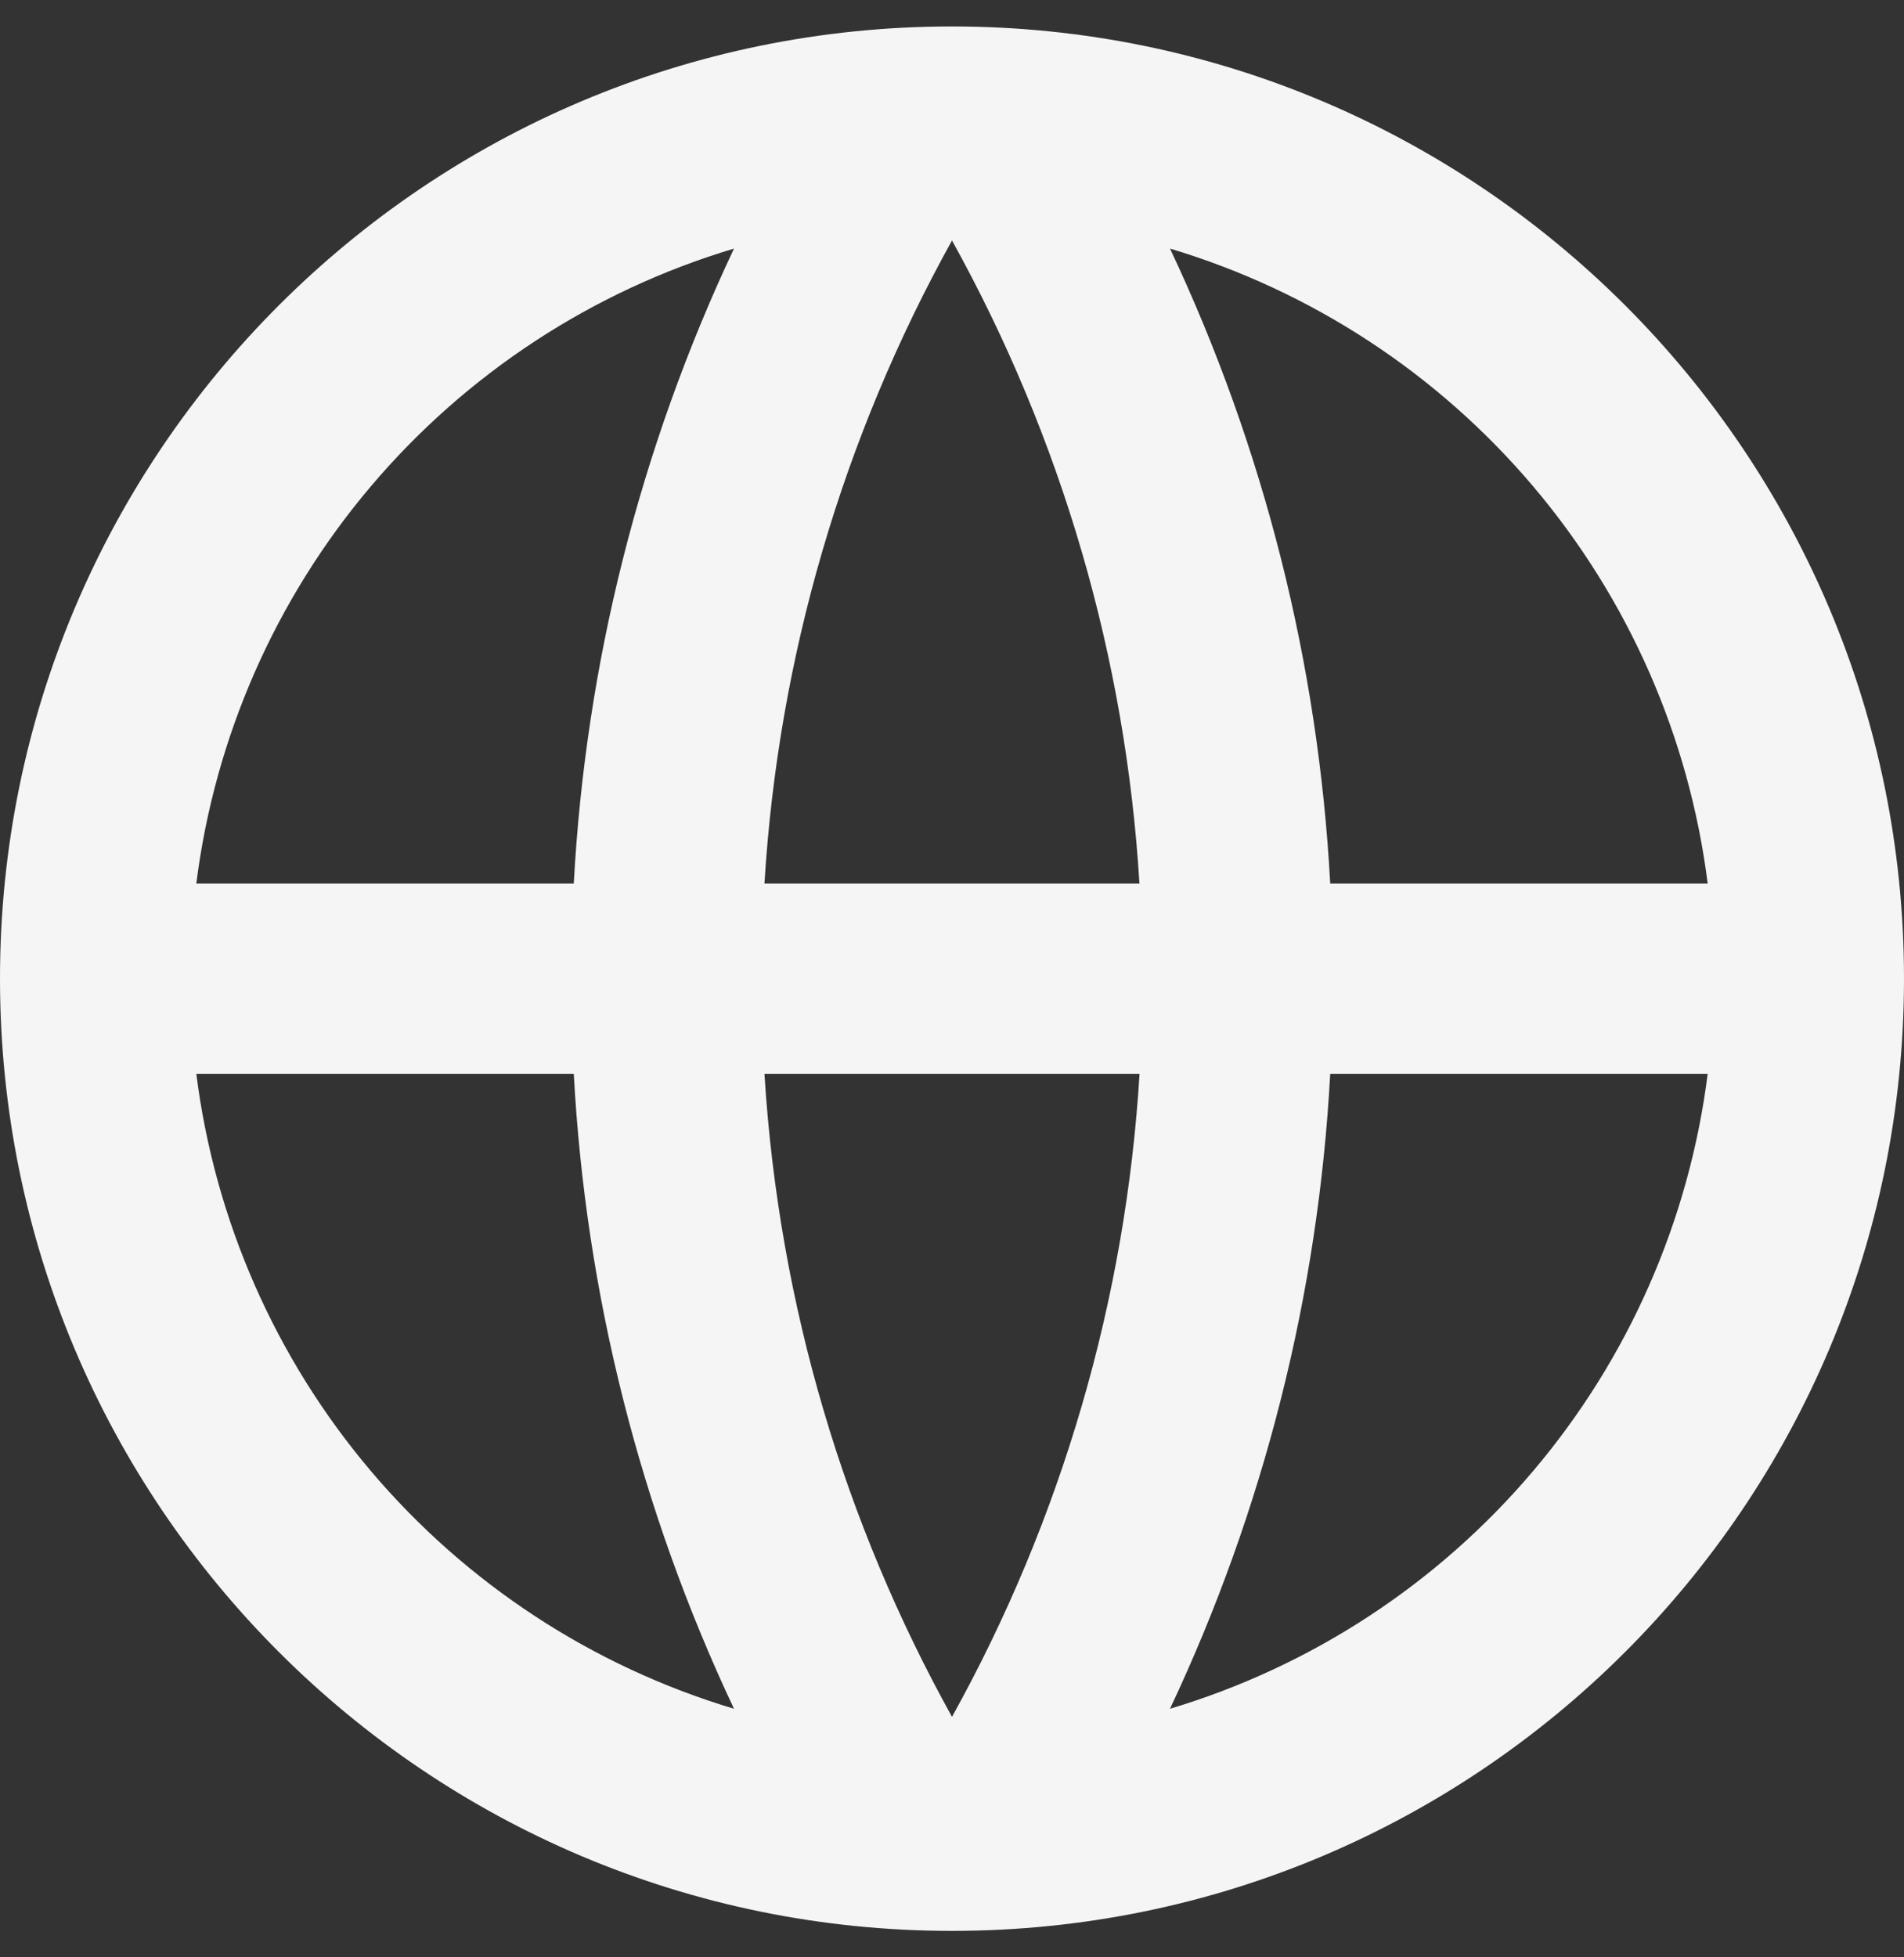 <svg width="36" height="37" viewBox="0 0 36 37" fill="none" xmlns="http://www.w3.org/2000/svg">
<rect x="0" y="0" width="36" height="37" fill="#333333" stroke="none"/>
<path d="M18 36.5C8.059 36.5 0 28.441 0 18.5C0 8.559 8.059 0.5 18 0.5C27.941 0.5 36 8.559 36 18.5C36 28.441 27.941 36.5 18 36.5ZM13.878 32.301C12.102 28.534 11.073 24.458 10.849 20.3H3.712C4.062 23.07 5.209 25.679 7.014 27.809C8.819 29.939 11.203 31.5 13.878 32.301ZM14.454 20.3C14.726 24.69 15.98 28.814 18 32.454C20.074 28.718 21.286 24.565 21.546 20.3H14.454ZM32.288 20.3H25.151C24.927 24.458 23.898 28.534 22.122 32.301C24.797 31.5 27.181 29.939 28.986 27.809C30.791 25.679 31.938 23.07 32.288 20.3ZM3.712 16.7H10.849C11.073 12.542 12.102 8.466 13.878 4.699C11.203 5.5 8.819 7.061 7.014 9.191C5.209 11.321 4.062 13.93 3.712 16.7ZM14.456 16.7H21.544C21.285 12.435 20.073 8.282 18 4.546C15.926 8.282 14.714 12.435 14.454 16.7H14.456ZM22.122 4.699C23.898 8.466 24.927 12.542 25.151 16.7H32.288C31.938 13.93 30.791 11.321 28.986 9.191C27.181 7.061 24.797 5.5 22.122 4.699Z" fill="#F5F5F5"/>
</svg>
